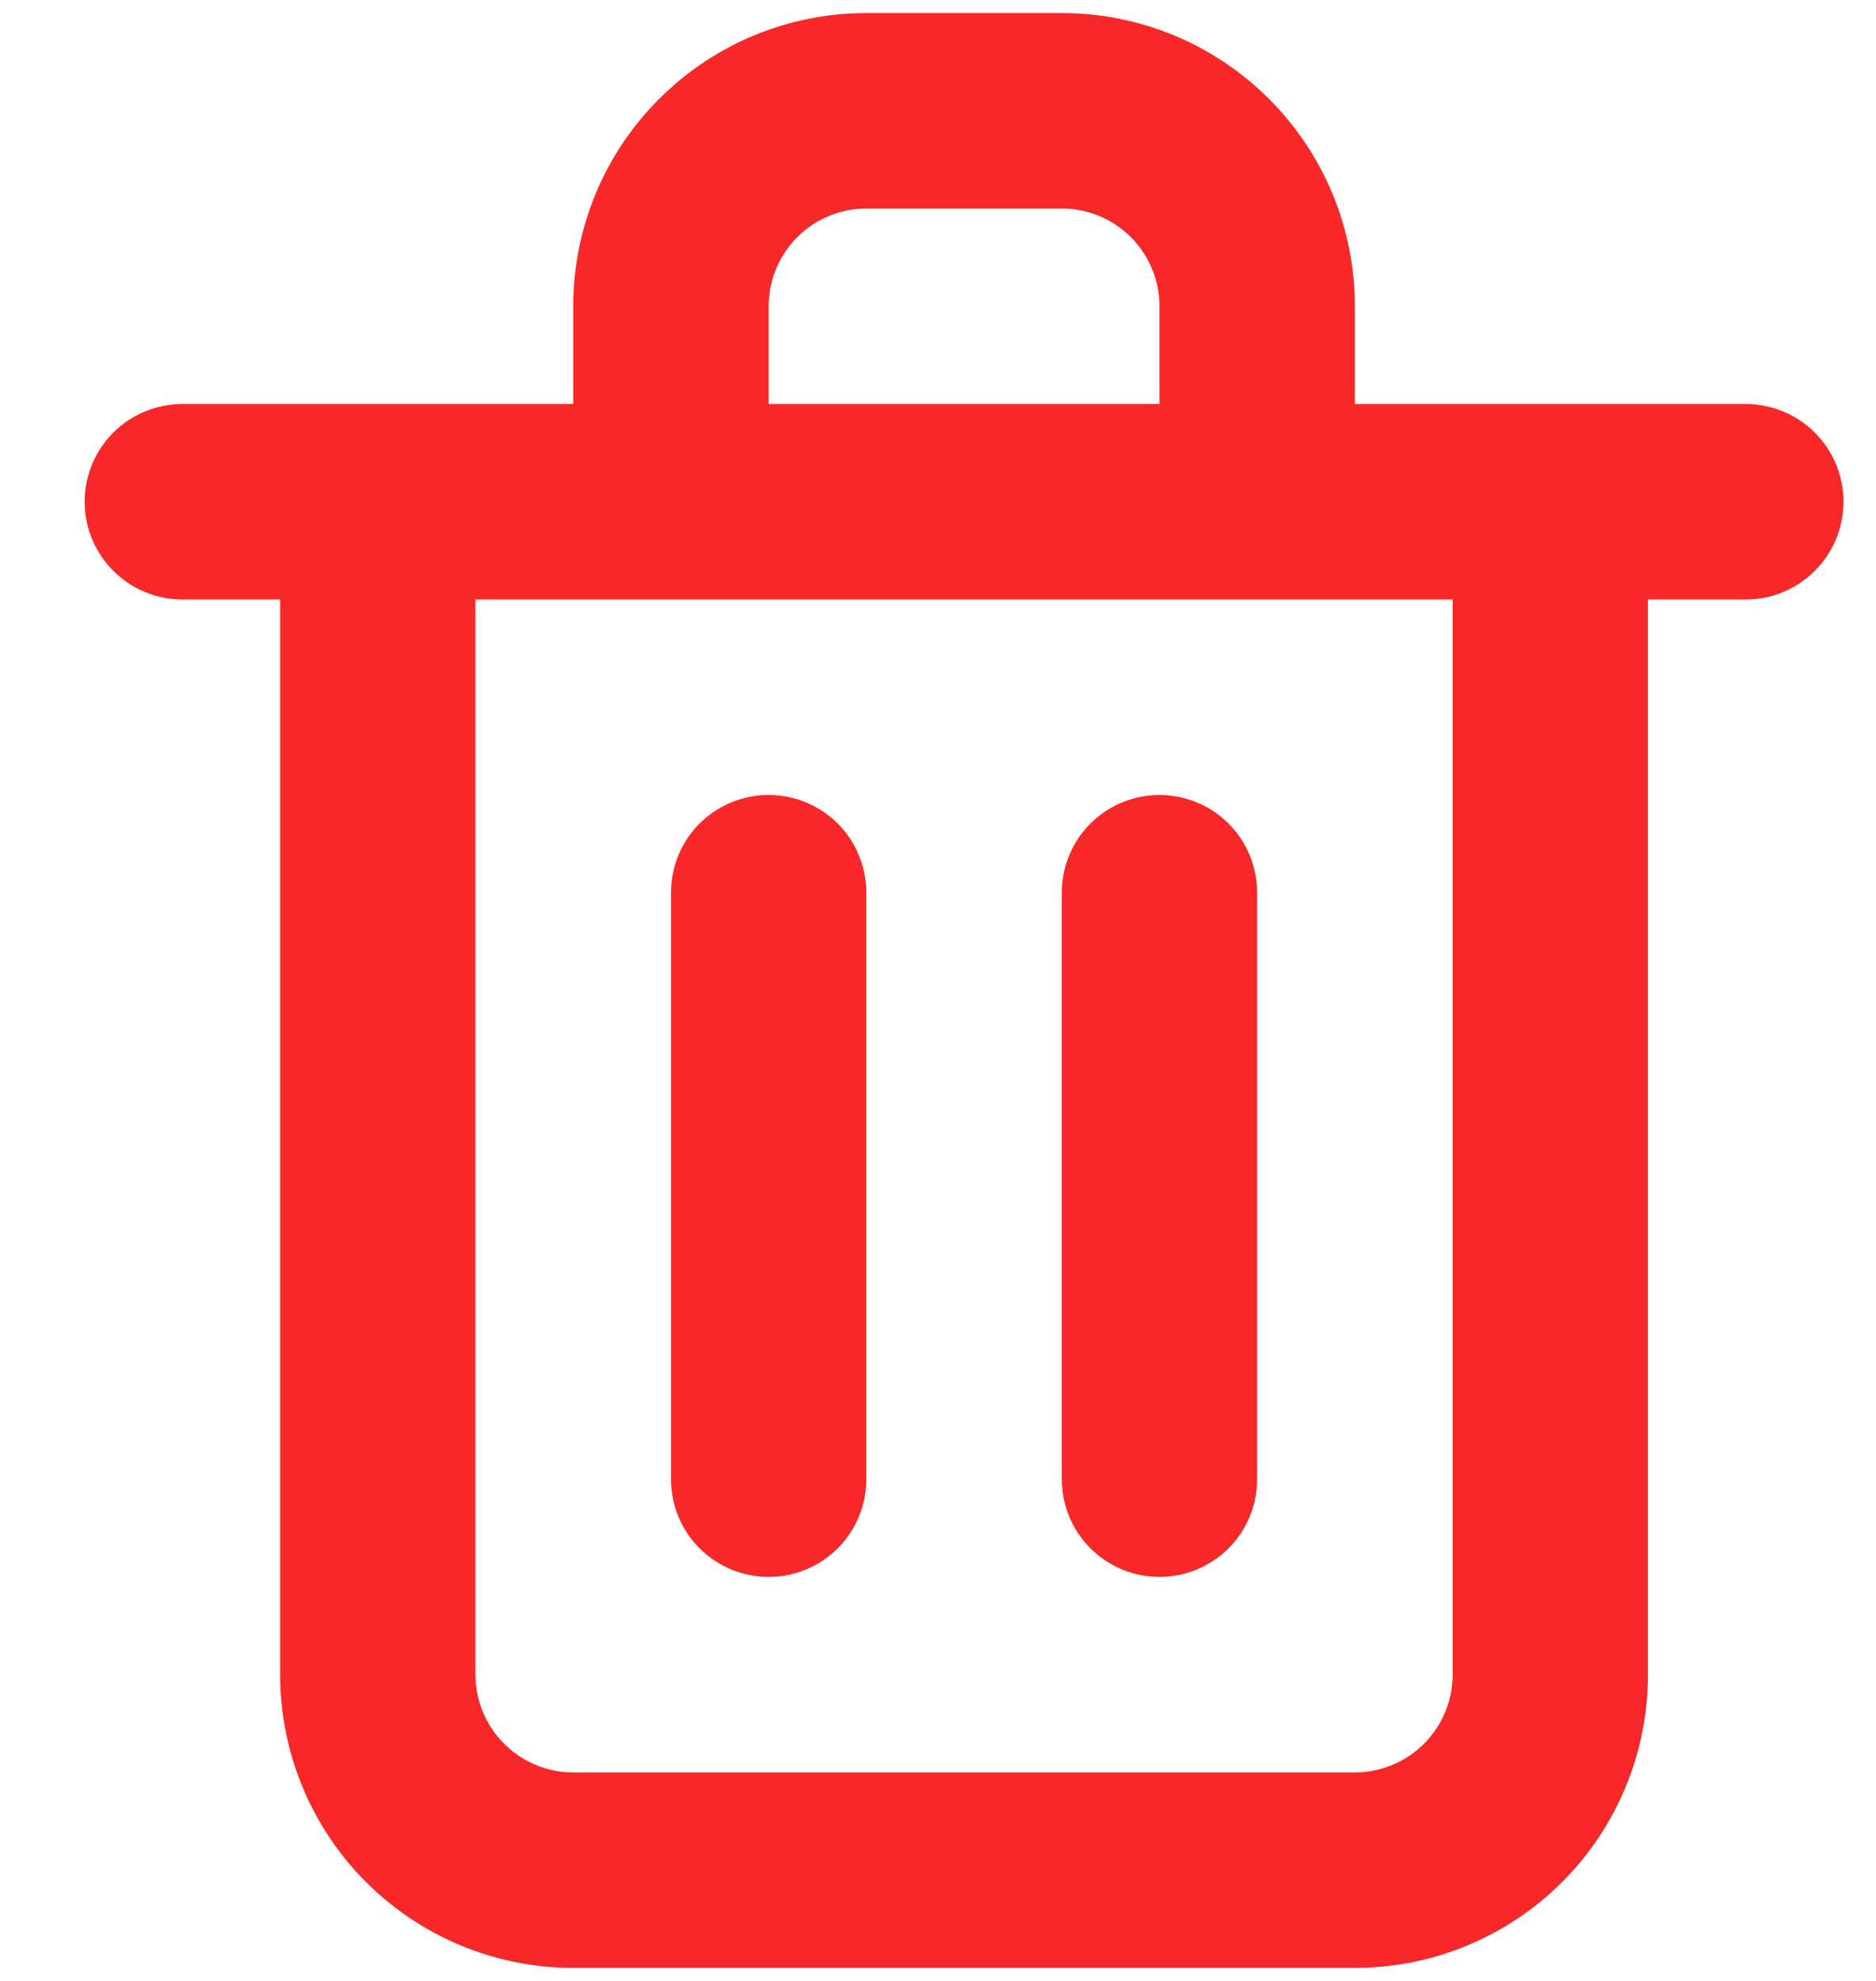 <svg width="18" height="19" viewBox="0 0 18 19" fill="none" xmlns="http://www.w3.org/2000/svg">
<path d="M7.375 15.125C7.624 15.125 7.862 15.026 8.038 14.85C8.214 14.675 8.312 14.436 8.312 14.187V8.562C8.312 8.314 8.214 8.075 8.038 7.899C7.862 7.724 7.624 7.625 7.375 7.625C7.126 7.625 6.888 7.724 6.712 7.899C6.536 8.075 6.438 8.314 6.438 8.562V14.187C6.438 14.436 6.536 14.675 6.712 14.85C6.888 15.026 7.126 15.125 7.375 15.125ZM16.75 3.875H13V2.937C13 2.191 12.704 1.476 12.176 0.949C11.649 0.421 10.933 0.125 10.188 0.125H8.312C7.567 0.125 6.851 0.421 6.324 0.949C5.796 1.476 5.5 2.191 5.5 2.937V3.875H1.75C1.501 3.875 1.263 3.974 1.087 4.149C0.911 4.325 0.812 4.564 0.812 4.812C0.812 5.061 0.911 5.299 1.087 5.475C1.263 5.651 1.501 5.75 1.75 5.75H2.688V16.062C2.688 16.808 2.984 17.524 3.511 18.051C4.039 18.579 4.754 18.875 5.5 18.875H13C13.746 18.875 14.461 18.579 14.989 18.051C15.516 17.524 15.812 16.808 15.812 16.062V5.75H16.75C16.999 5.75 17.237 5.651 17.413 5.475C17.589 5.299 17.688 5.061 17.688 4.812C17.688 4.564 17.589 4.325 17.413 4.149C17.237 3.974 16.999 3.875 16.75 3.875ZM7.375 2.937C7.375 2.689 7.474 2.45 7.65 2.274C7.825 2.099 8.064 2 8.312 2H10.188C10.436 2 10.675 2.099 10.85 2.274C11.026 2.45 11.125 2.689 11.125 2.937V3.875H7.375V2.937ZM13.938 16.062C13.938 16.311 13.839 16.549 13.663 16.725C13.487 16.901 13.249 17 13 17H5.5C5.251 17 5.013 16.901 4.837 16.725C4.661 16.549 4.562 16.311 4.562 16.062V5.75H13.938V16.062ZM11.125 15.125C11.374 15.125 11.612 15.026 11.788 14.85C11.964 14.675 12.062 14.436 12.062 14.187V8.562C12.062 8.314 11.964 8.075 11.788 7.899C11.612 7.724 11.374 7.625 11.125 7.625C10.876 7.625 10.638 7.724 10.462 7.899C10.286 8.075 10.188 8.314 10.188 8.562V14.187C10.188 14.436 10.286 14.675 10.462 14.85C10.638 15.026 10.876 15.125 11.125 15.125Z" fill="#F92828"/>
</svg>
